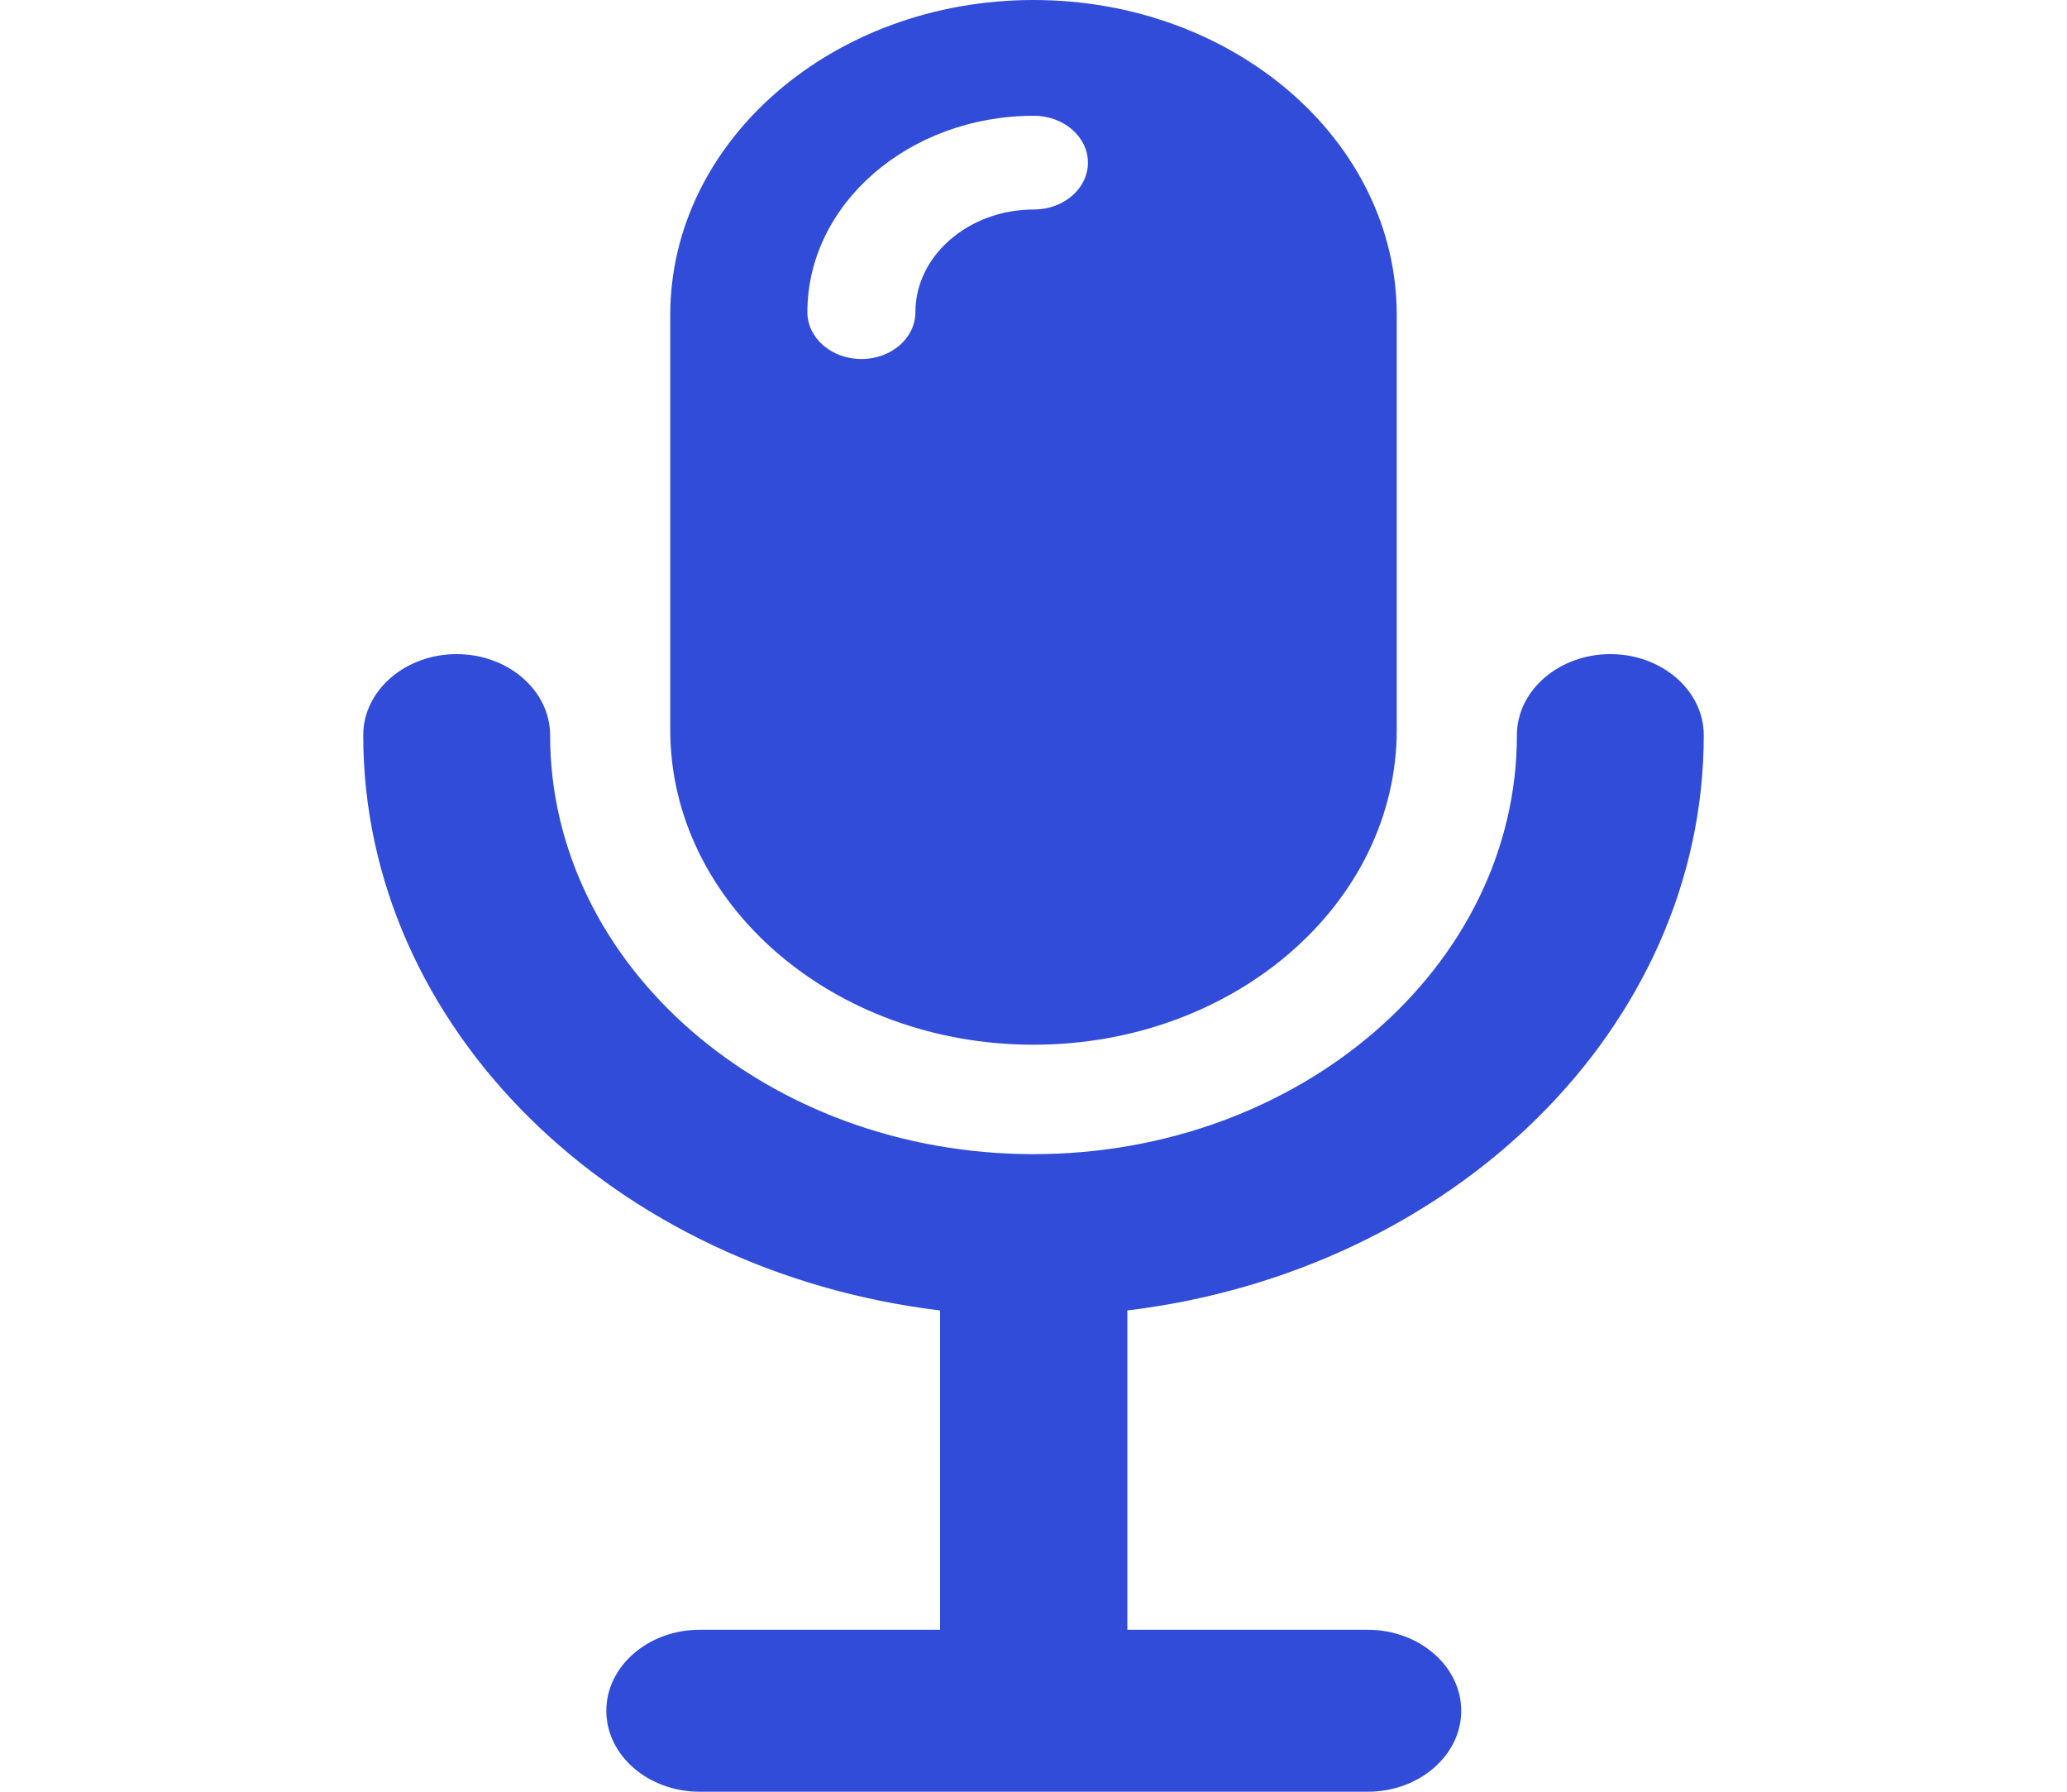 <svg width="15" height="13" viewBox="0 0 15 13" fill="none" xmlns="http://www.w3.org/2000/svg">
<path d="M12.364 5.334C12.364 5.01 12.06 4.746 11.686 4.746C11.313 4.746 11.008 5.01 11.008 5.334C11.008 7.012 9.433 8.374 7.5 8.374C5.567 8.374 3.992 7.009 3.992 5.334C3.992 5.01 3.687 4.746 3.314 4.746C2.94 4.746 2.636 5.01 2.636 5.334C2.636 7.46 4.459 9.223 6.822 9.508V11.825H5.077C4.704 11.825 4.4 12.089 4.4 12.413C4.4 12.736 4.704 13 5.077 13H9.926C10.299 13 10.604 12.736 10.604 12.413C10.604 12.089 10.299 11.825 9.926 11.825H8.181V9.508C10.541 9.223 12.364 7.458 12.364 5.334Z" fill="#304CD9"/>
<path d="M7.5 0C6.044 0 4.864 1.023 4.864 2.285V5.295C4.864 6.557 6.044 7.58 7.5 7.58C8.956 7.58 10.136 6.557 10.136 5.295V2.285C10.136 1.023 8.956 0 7.5 0ZM7.503 1.52C7.029 1.52 6.643 1.855 6.643 2.265C6.643 2.453 6.468 2.605 6.251 2.605C6.035 2.605 5.859 2.453 5.859 2.265C5.859 1.48 6.596 0.84 7.503 0.84C7.72 0.84 7.895 0.993 7.895 1.18C7.895 1.368 7.72 1.52 7.503 1.52Z" fill="#304CD9"/>
</svg>

